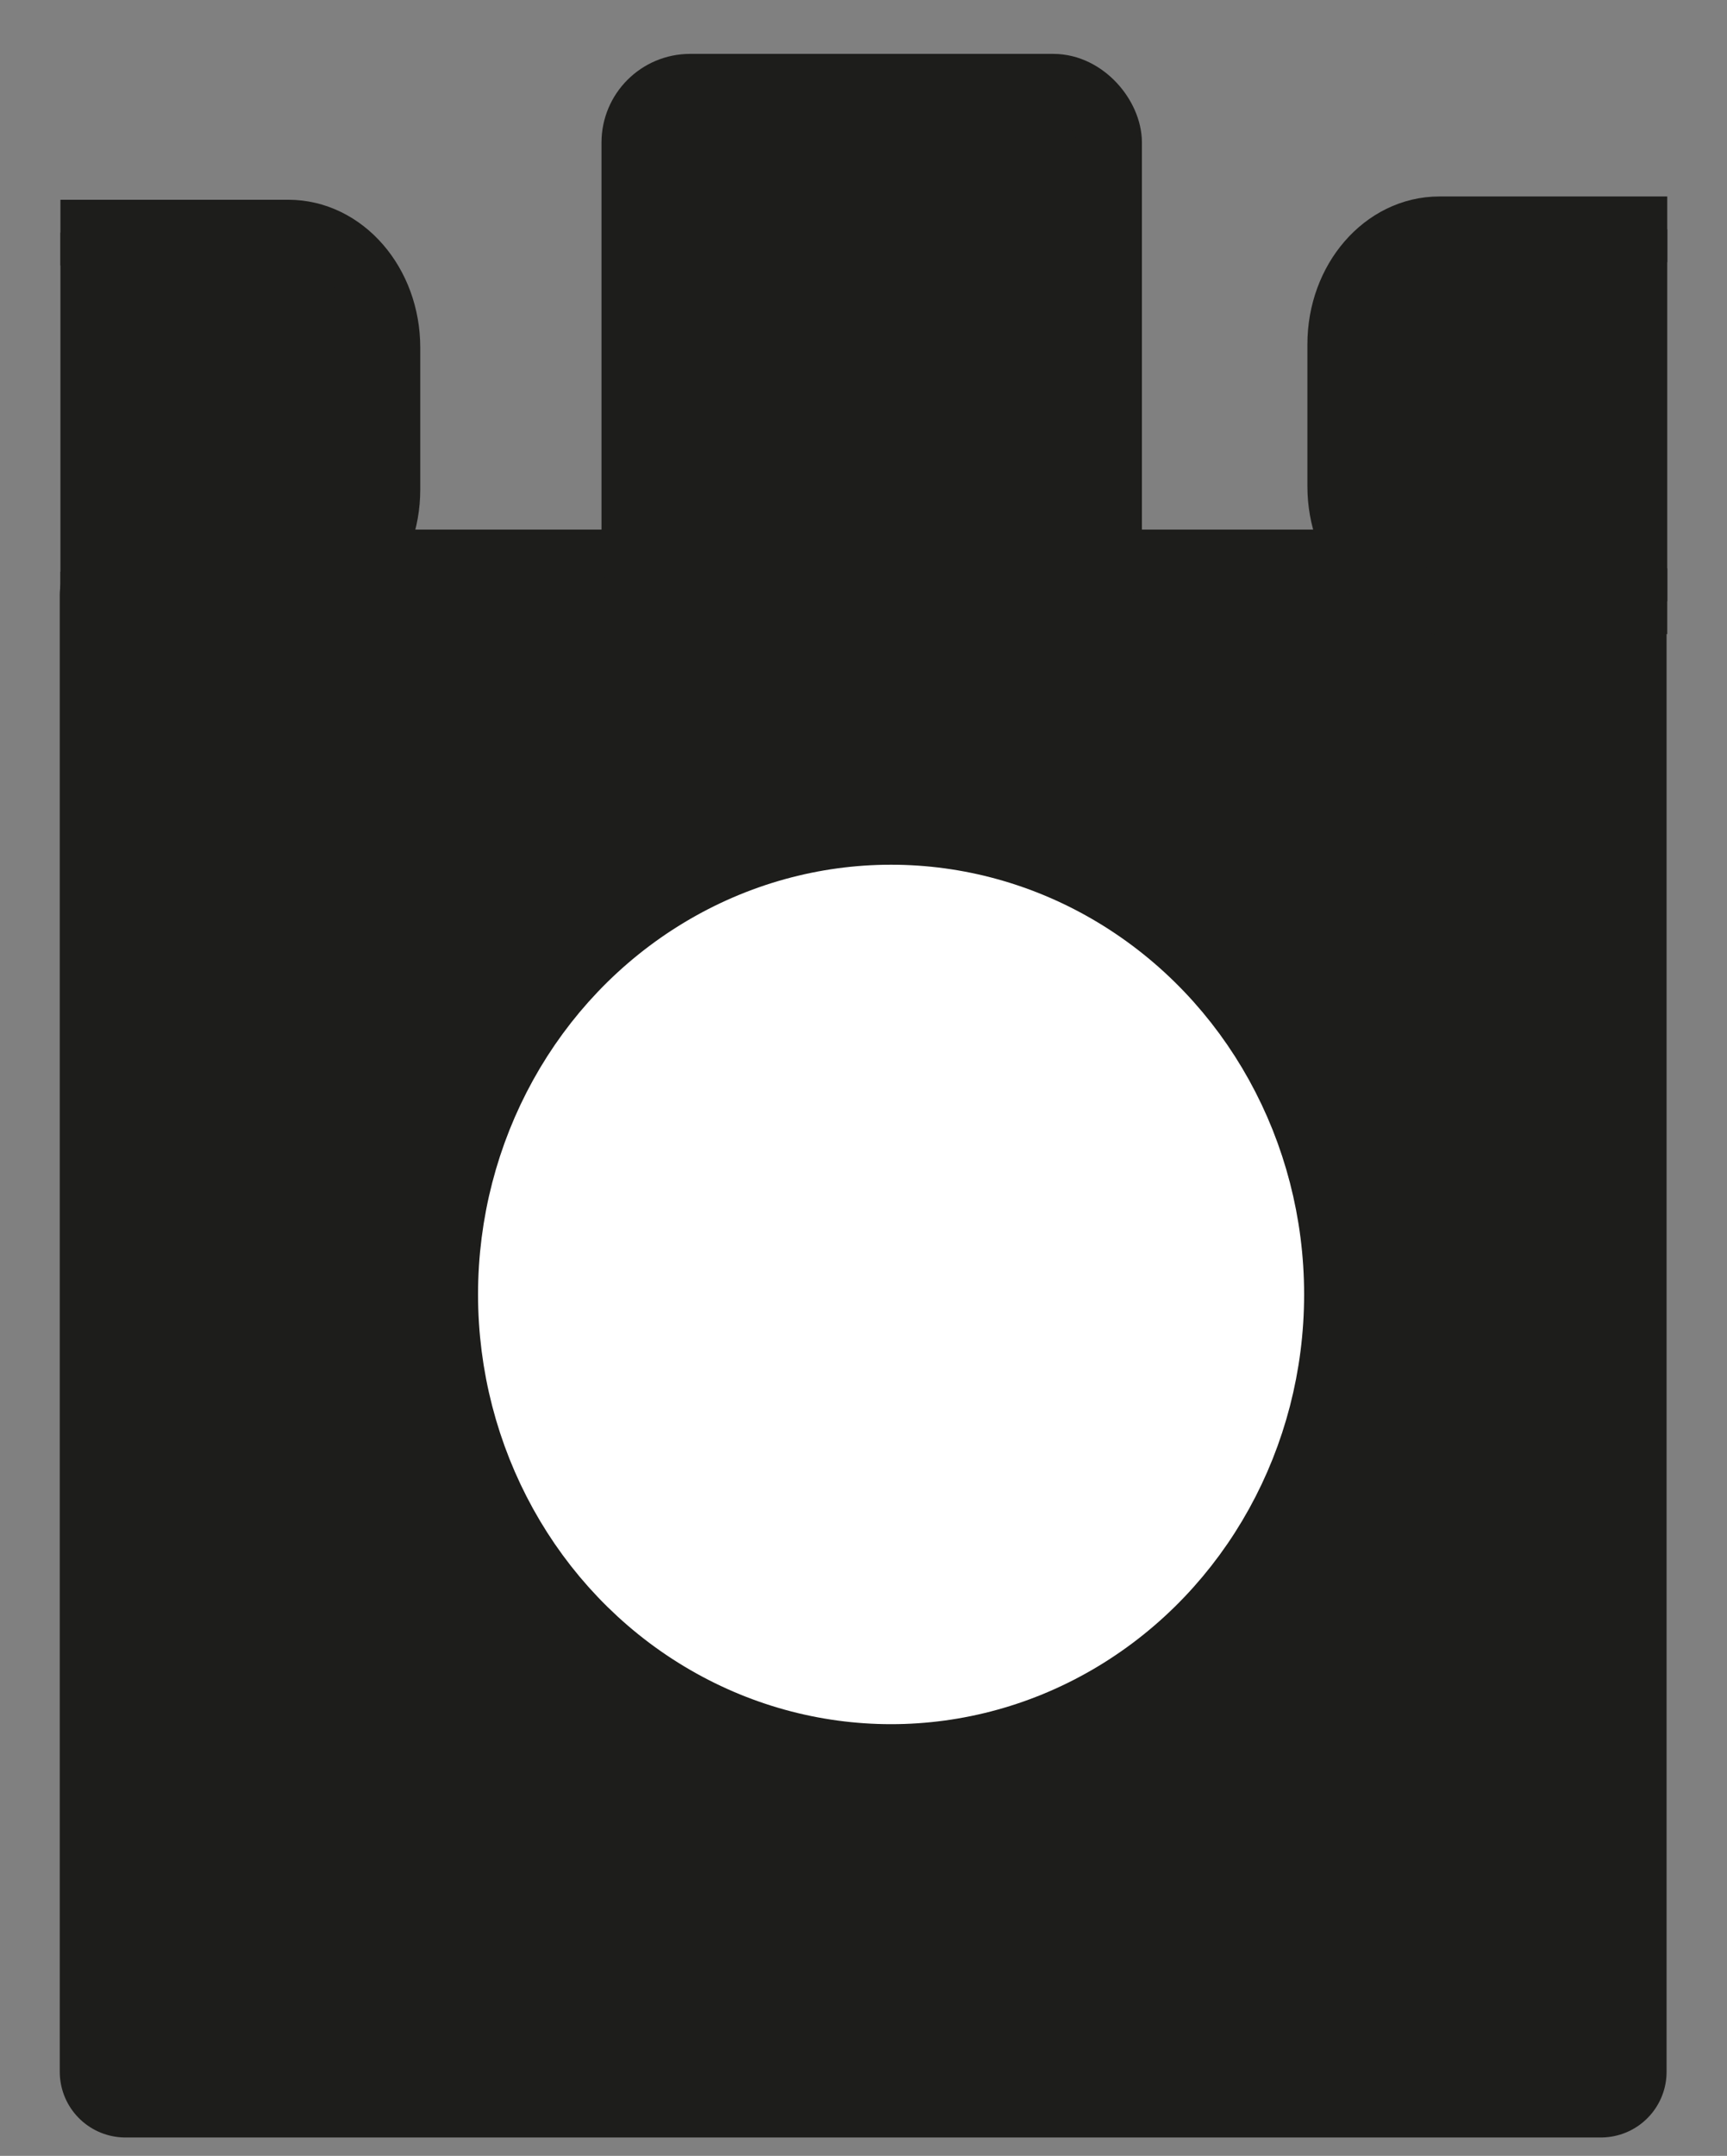 <?xml version="1.0" encoding="UTF-8"?>
<svg id="_Слой_2" data-name="Слой 2" xmlns="http://www.w3.org/2000/svg" viewBox="0 0 26.3 32.81">
  <rect x="0" y="0" width="26.3" height="32.81" fill="#808080" stroke="none"/>
  <defs>
    <style>
      .cls-1 {
        stroke-linecap: round;
        stroke-linejoin: round;
        stroke-width: 2px;
      }

      .cls-1, .cls-2 {
        fill: #1d1d1b;
        stroke: #1d1d1b;
      }

      .cls-3 {
        fill: #fff;
        stroke: #fff;
      }

      .cls-3, .cls-2 {
        stroke-miterlimit: 10;
      }
    </style>
  </defs>
  <rect class="cls-1" x="1.91" y="9.06" width="22.47" height="22.47"/>
  <ellipse class="cls-3" cx="13.57" cy="19.7" rx="5.79" ry="6.04"/>
  <path class="cls-2" d="M.92,3.54h3.47c.83,0,1.51,.78,1.51,1.75v2.16c0,.97-.68,1.75-1.51,1.75H.92"/>
  <path class="cls-2" d="M25.39,3.49h-3.47c-.83,0-1.51,.78-1.51,1.75v2.16c0,.97,.68,1.75,1.51,1.75h3.47"/>
  <rect class="cls-2" x="9.66" y="1.32" width="7.23" height="8" rx=".85" ry=".85"/>
</svg>